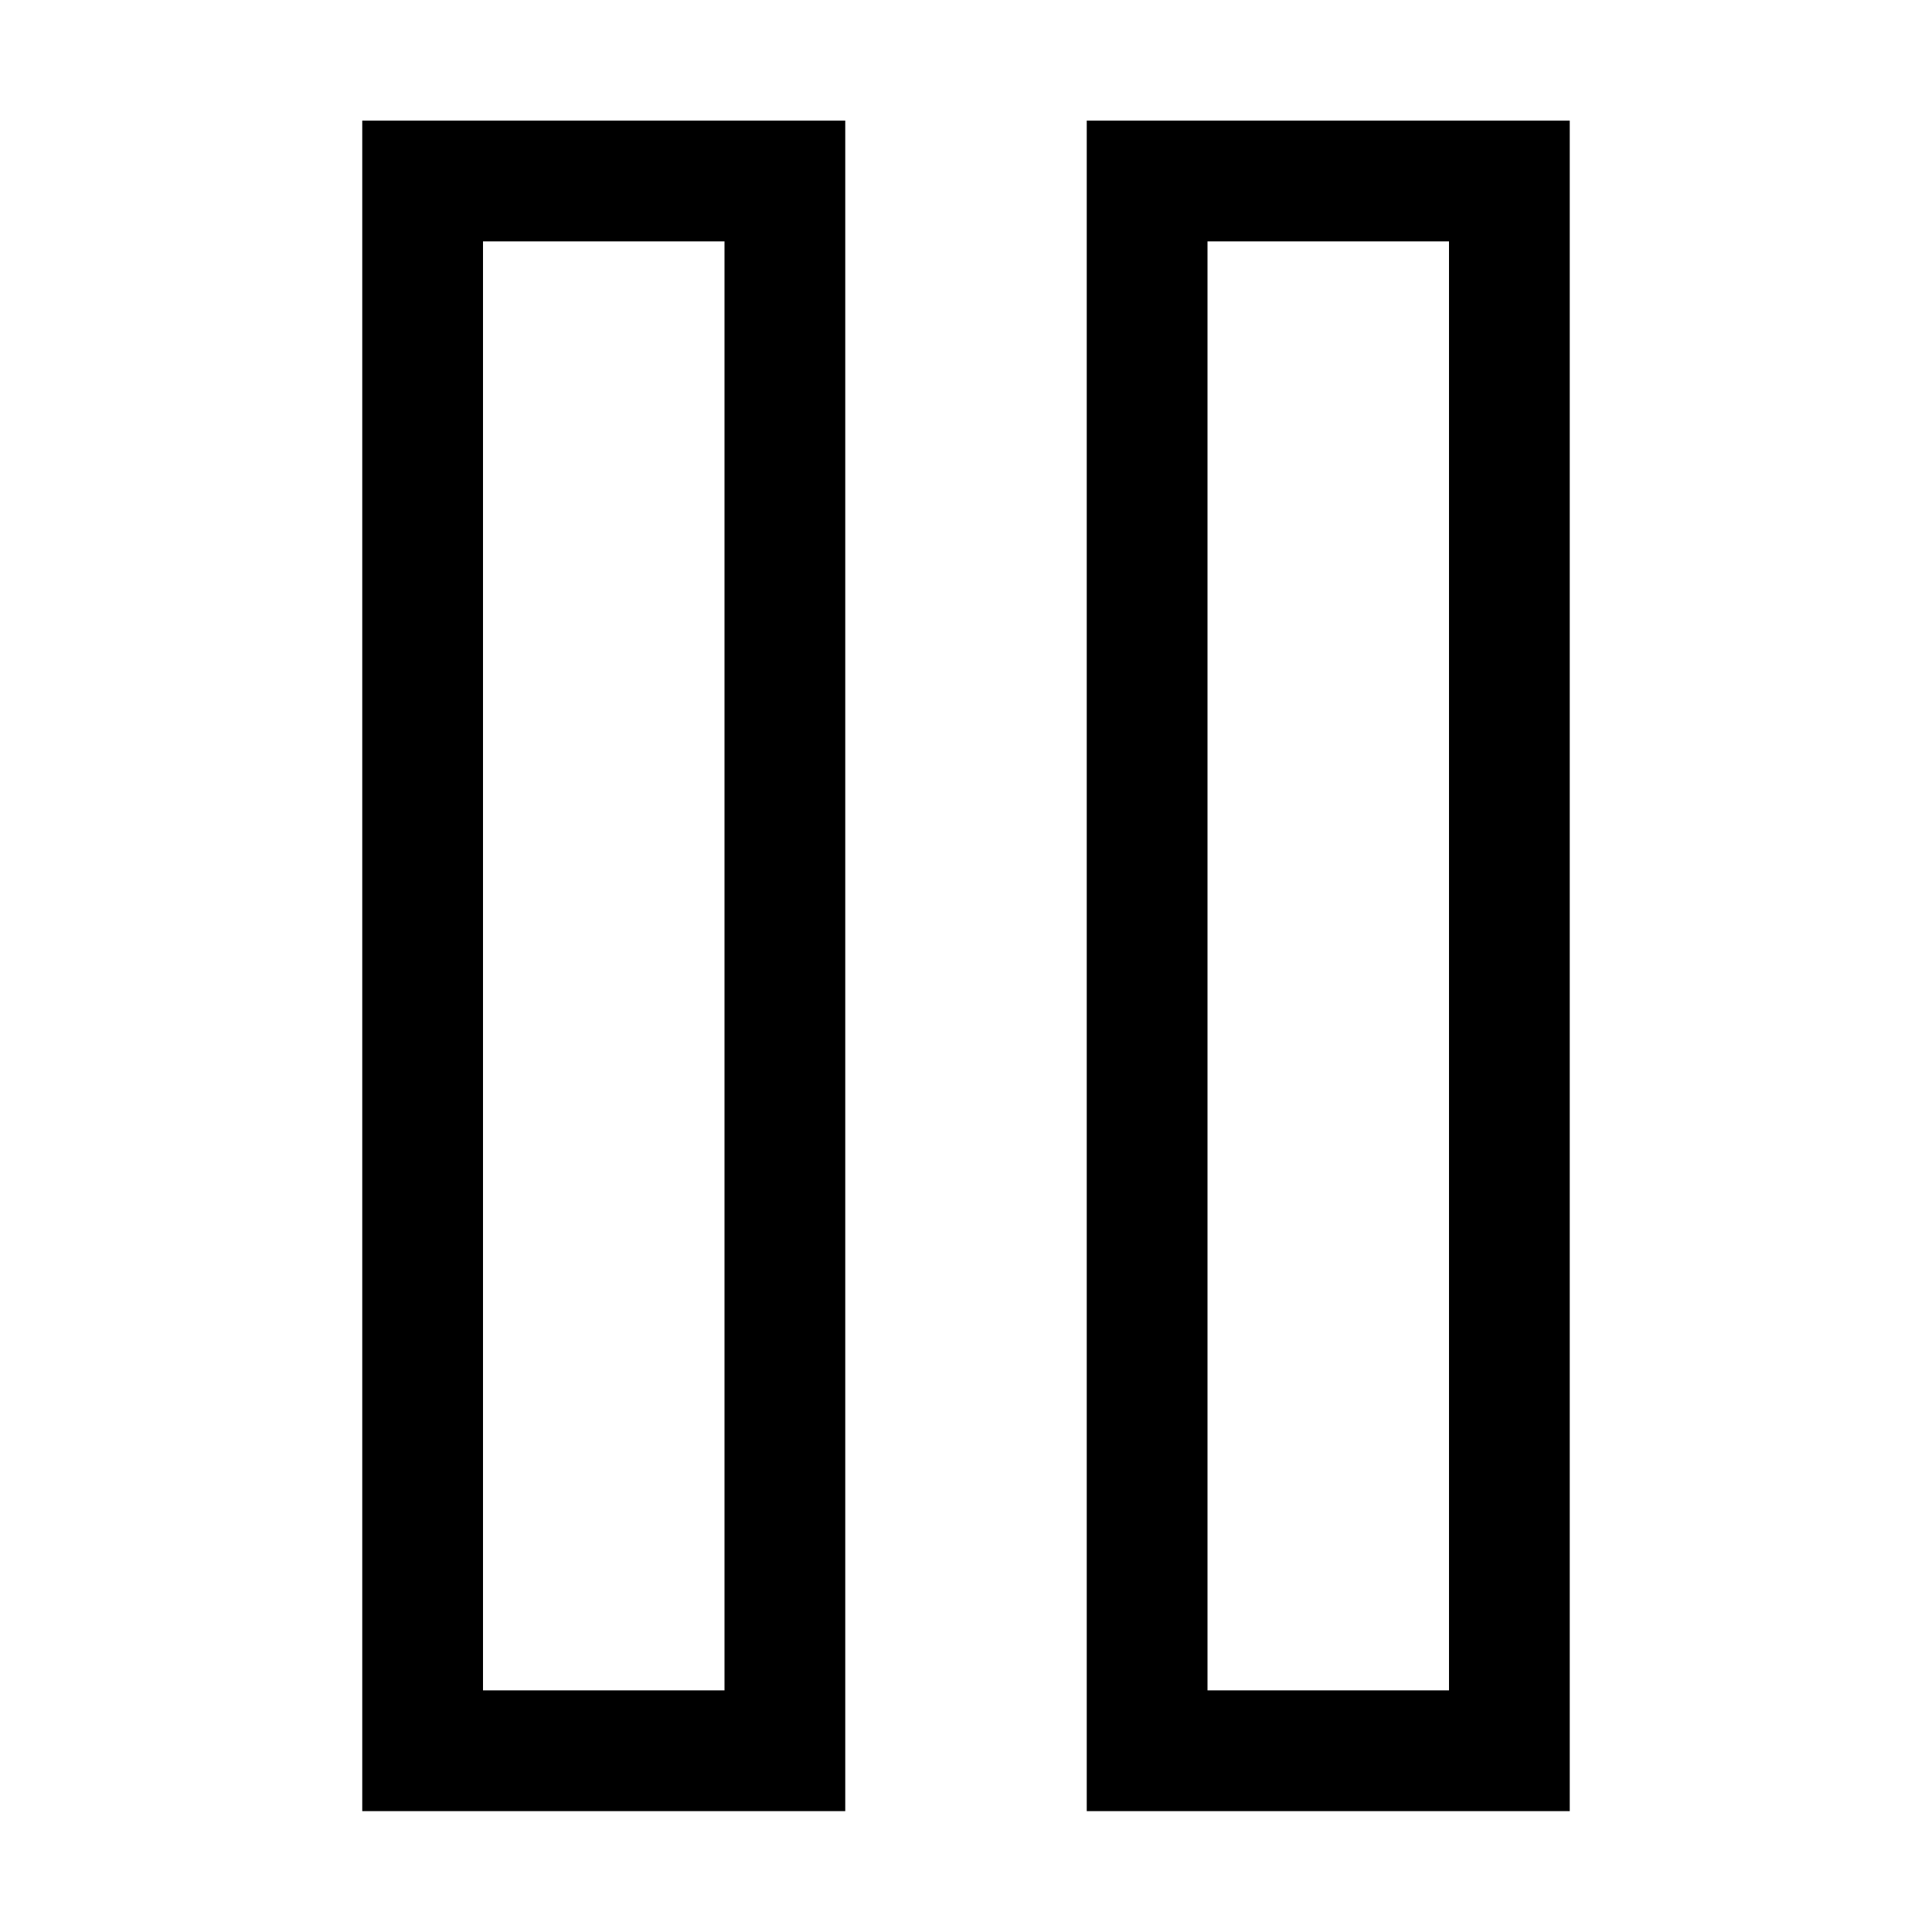 <?xml version="1.0" encoding="iso-8859-1"?>
<!-- Generator: Adobe Illustrator 16.0.0, SVG Export Plug-In . SVG Version: 6.00 Build 0)  -->
<!DOCTYPE svg PUBLIC "-//W3C//DTD SVG 1.1//EN" "http://www.w3.org/Graphics/SVG/1.1/DTD/svg11.dtd">
<svg version="1.1" xmlns="http://www.w3.org/2000/svg" xmlns:xlink="http://www.w3.org/1999/xlink" x="0px" y="0px" width="16px"
	 height="16px" viewBox="0 0 16 16" style="enable-background:new 0 0 16 16;" xml:space="preserve">
<g id="_x32_4-music_-_pause_interface" style="enable-background:new    ;">
	<path d="M3,14.999h4v-14H3V14.999z M4,1.999h2v12H4V1.999z M9,0.999v14h4v-14H9z M12,13.999h-2v-12h2V13.999z"/>
</g>
<g id="Layer_1">
</g>
</svg>
